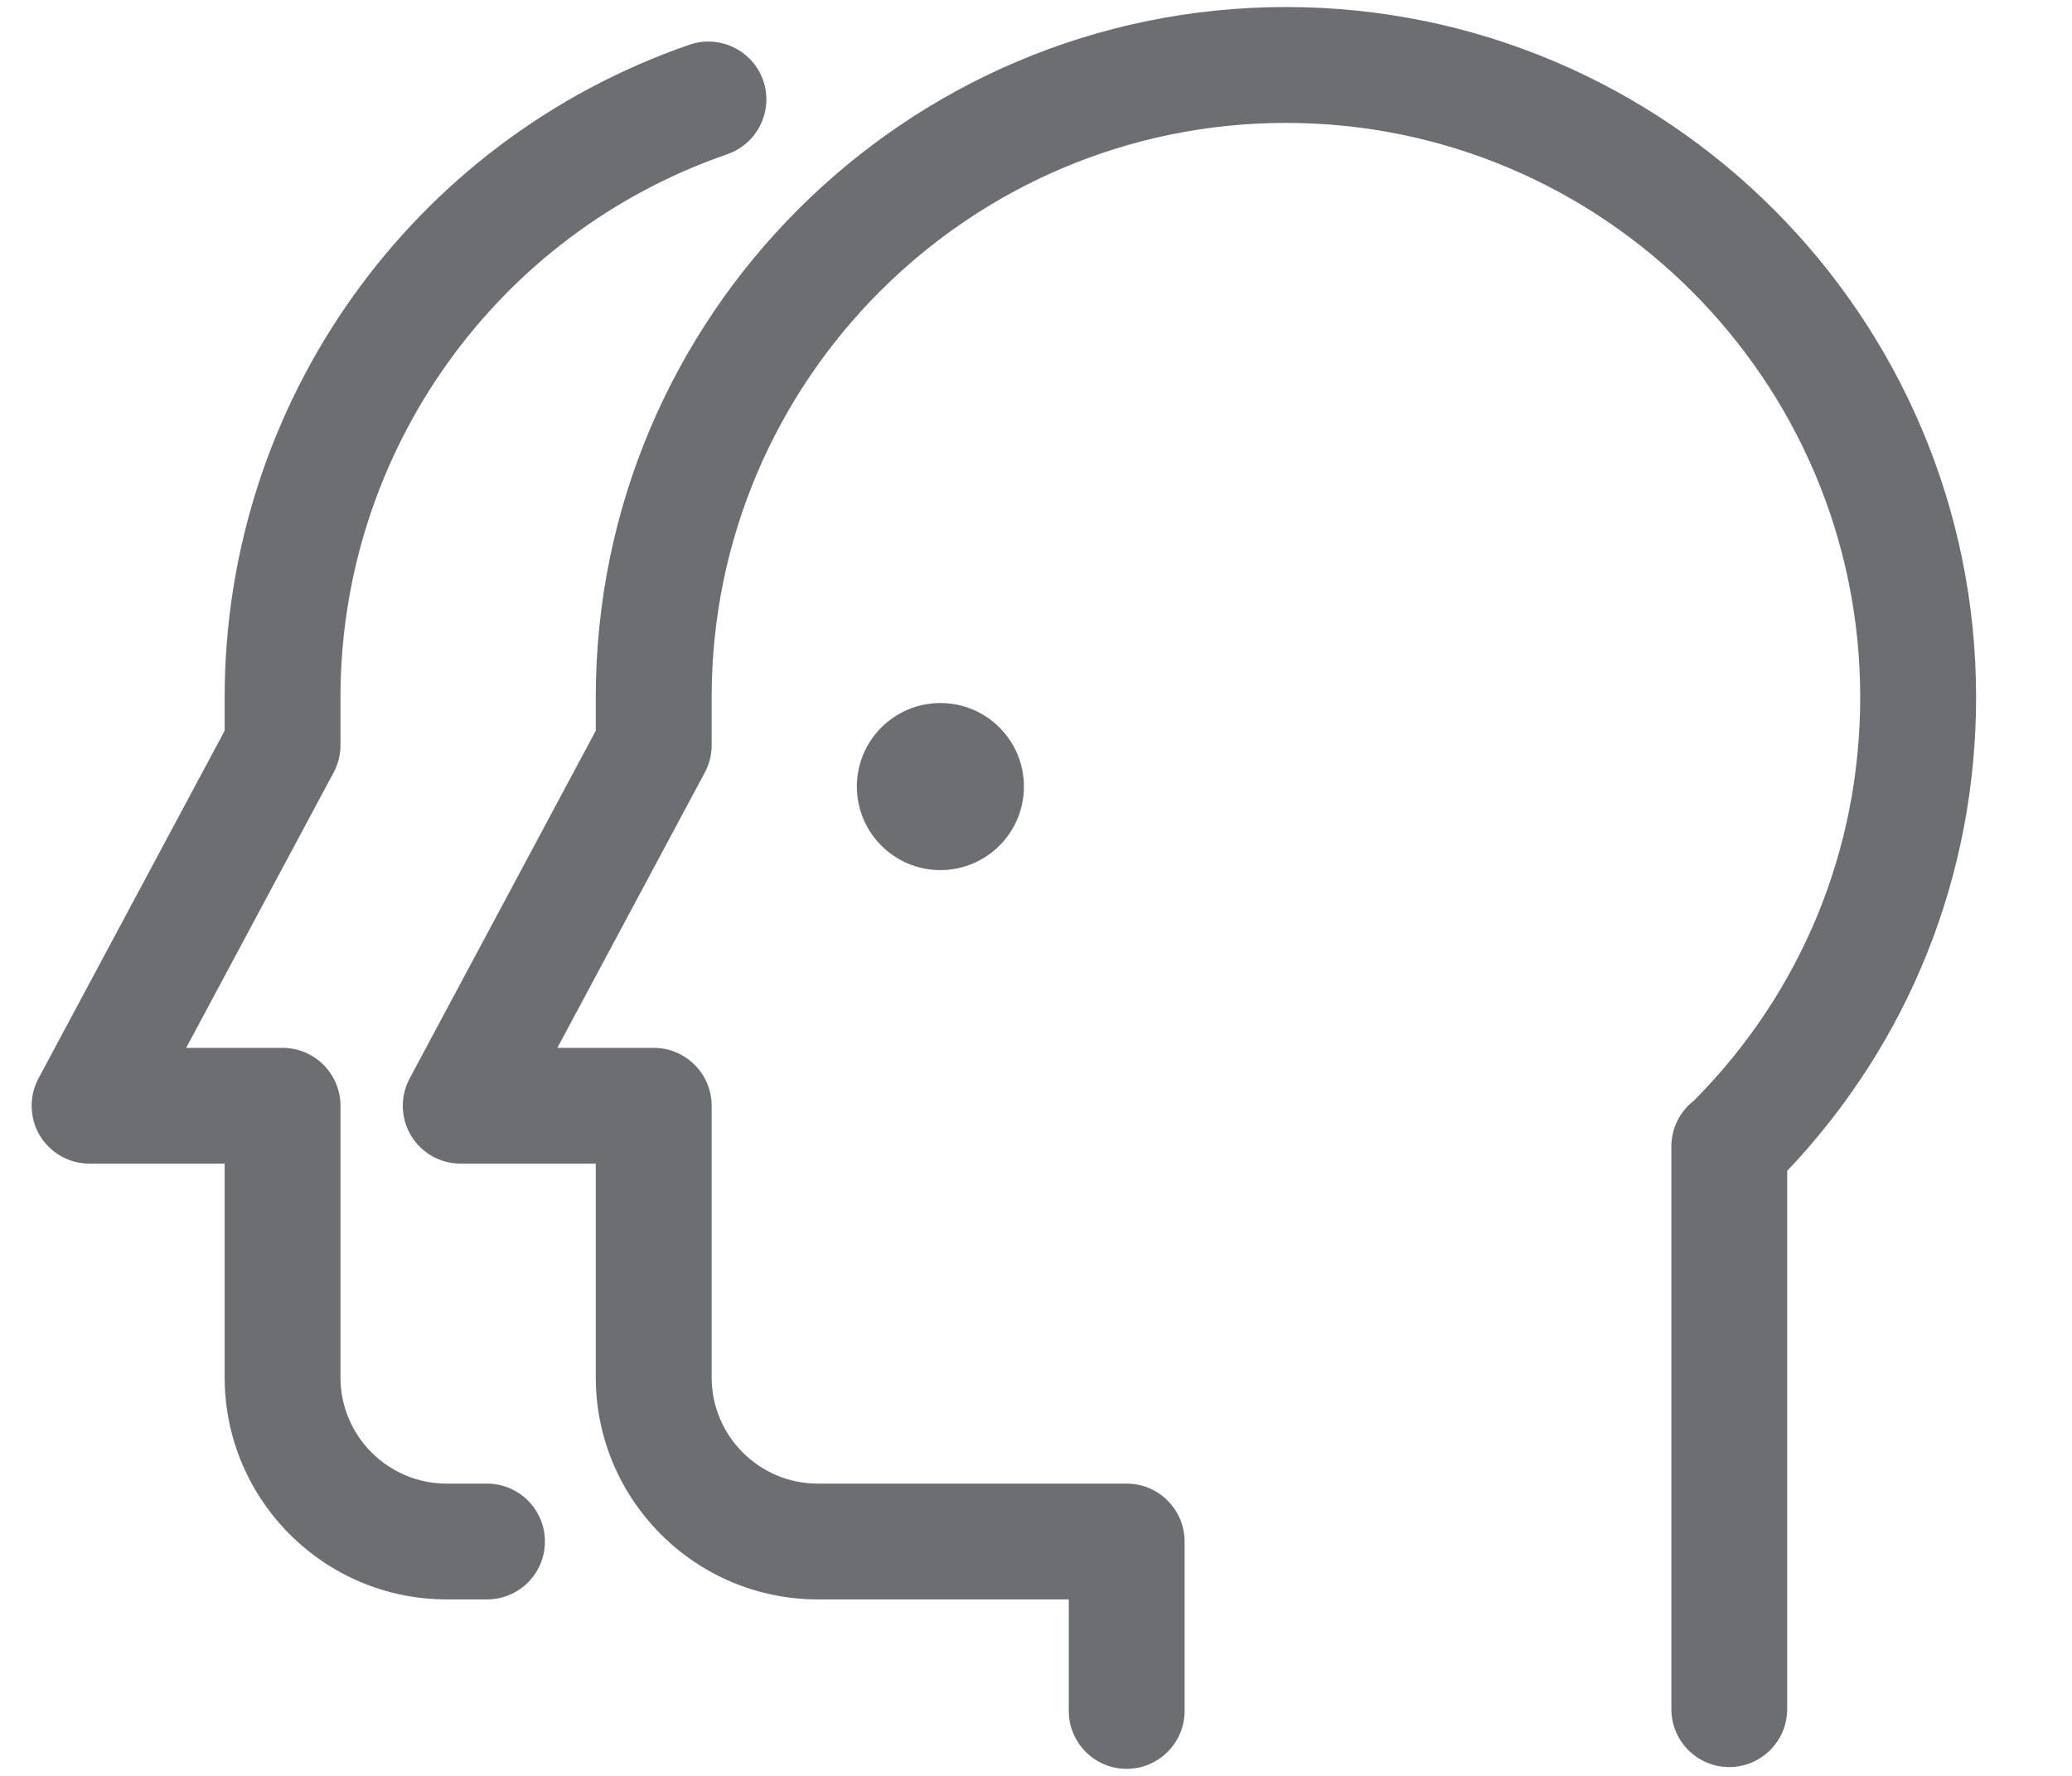<?xml version="1.0" encoding="UTF-8" standalone="no"?>
<svg width="28px" height="24px" viewBox="0 0 28 24" version="1.1" xmlns="http://www.w3.org/2000/svg" xmlns:xlink="http://www.w3.org/1999/xlink">
    <!-- Generator: Sketch 3.8.2 (29753) - http://www.bohemiancoding.com/sketch -->
    <title>psychiatrie@3x</title>
    <desc>Created with Sketch.</desc>
    <defs></defs>
    <g id="Page-1" stroke="none" stroke-width="1" fill="none" fill-rule="evenodd">
        <g id="psychiatrie" fill="#6D6E71">
            <g id="noun_375830">
                <path d="M17.378,0.095 C12.235,0.095 8.051,4.279 8.051,9.422 L8.051,9.875 L5.536,14.574 C5.406,14.817 5.413,15.11 5.554,15.346 C5.695,15.582 5.95,15.726 6.225,15.726 L8.051,15.726 L8.051,18.615 C8.051,20.27 9.398,21.615 11.051,21.615 L14.443,21.615 L14.443,23.122 C14.443,23.554 14.793,23.905 15.225,23.905 C15.657,23.905 16.008,23.554 16.008,23.122 L16.008,20.833 C16.008,20.401 15.657,20.05 15.225,20.05 L11.051,20.05 C10.26,20.05 9.617,19.407 9.617,18.615 L9.617,14.944 C9.617,14.512 9.266,14.161 8.834,14.161 L7.532,14.161 L9.524,10.441 C9.585,10.327 9.617,10.201 9.617,10.072 L9.617,9.422 C9.617,5.142 13.098,1.661 17.378,1.661 C21.657,1.661 25.138,5.142 25.138,9.422 C25.138,11.481 24.342,13.413 22.892,14.873 C22.704,15.018 22.586,15.245 22.586,15.495 L22.586,23.098 C22.586,23.53 22.936,23.881 23.368,23.881 C23.8,23.881 24.151,23.53 24.151,23.098 L24.151,15.824 C25.799,14.087 26.704,11.827 26.704,9.422 C26.704,4.279 22.52,0.095 17.378,0.095 L17.378,0.095 Z M11.579,10.63 C11.579,11.253 12.085,11.759 12.708,11.759 C13.331,11.759 13.837,11.253 13.837,10.63 C13.837,10.006 13.331,9.501 12.708,9.501 C12.085,9.501 11.579,10.006 11.579,10.63 L11.579,10.63 Z M6.581,20.05 L6.035,20.05 C5.245,20.05 4.601,19.407 4.601,18.615 L4.601,14.944 C4.601,14.512 4.25,14.161 3.818,14.161 L2.516,14.161 L4.508,10.441 C4.569,10.327 4.601,10.201 4.601,10.072 L4.601,9.422 C4.601,6.111 6.702,3.162 9.829,2.084 C10.237,1.942 10.454,1.497 10.314,1.089 C10.172,0.681 9.727,0.464 9.318,0.604 C5.561,1.9 3.036,5.444 3.036,9.422 L3.036,9.875 L0.52,14.574 C0.39,14.817 0.398,15.11 0.538,15.346 C0.68,15.582 0.935,15.726 1.21,15.726 L3.036,15.726 L3.036,18.615 C3.036,20.27 4.382,21.615 6.036,21.615 L6.582,21.615 C7.014,21.615 7.364,21.265 7.364,20.833 C7.364,20.401 7.014,20.05 6.581,20.05 L6.581,20.05 Z" id="Shape"></path>
            </g>
        </g>
    </g>
</svg>